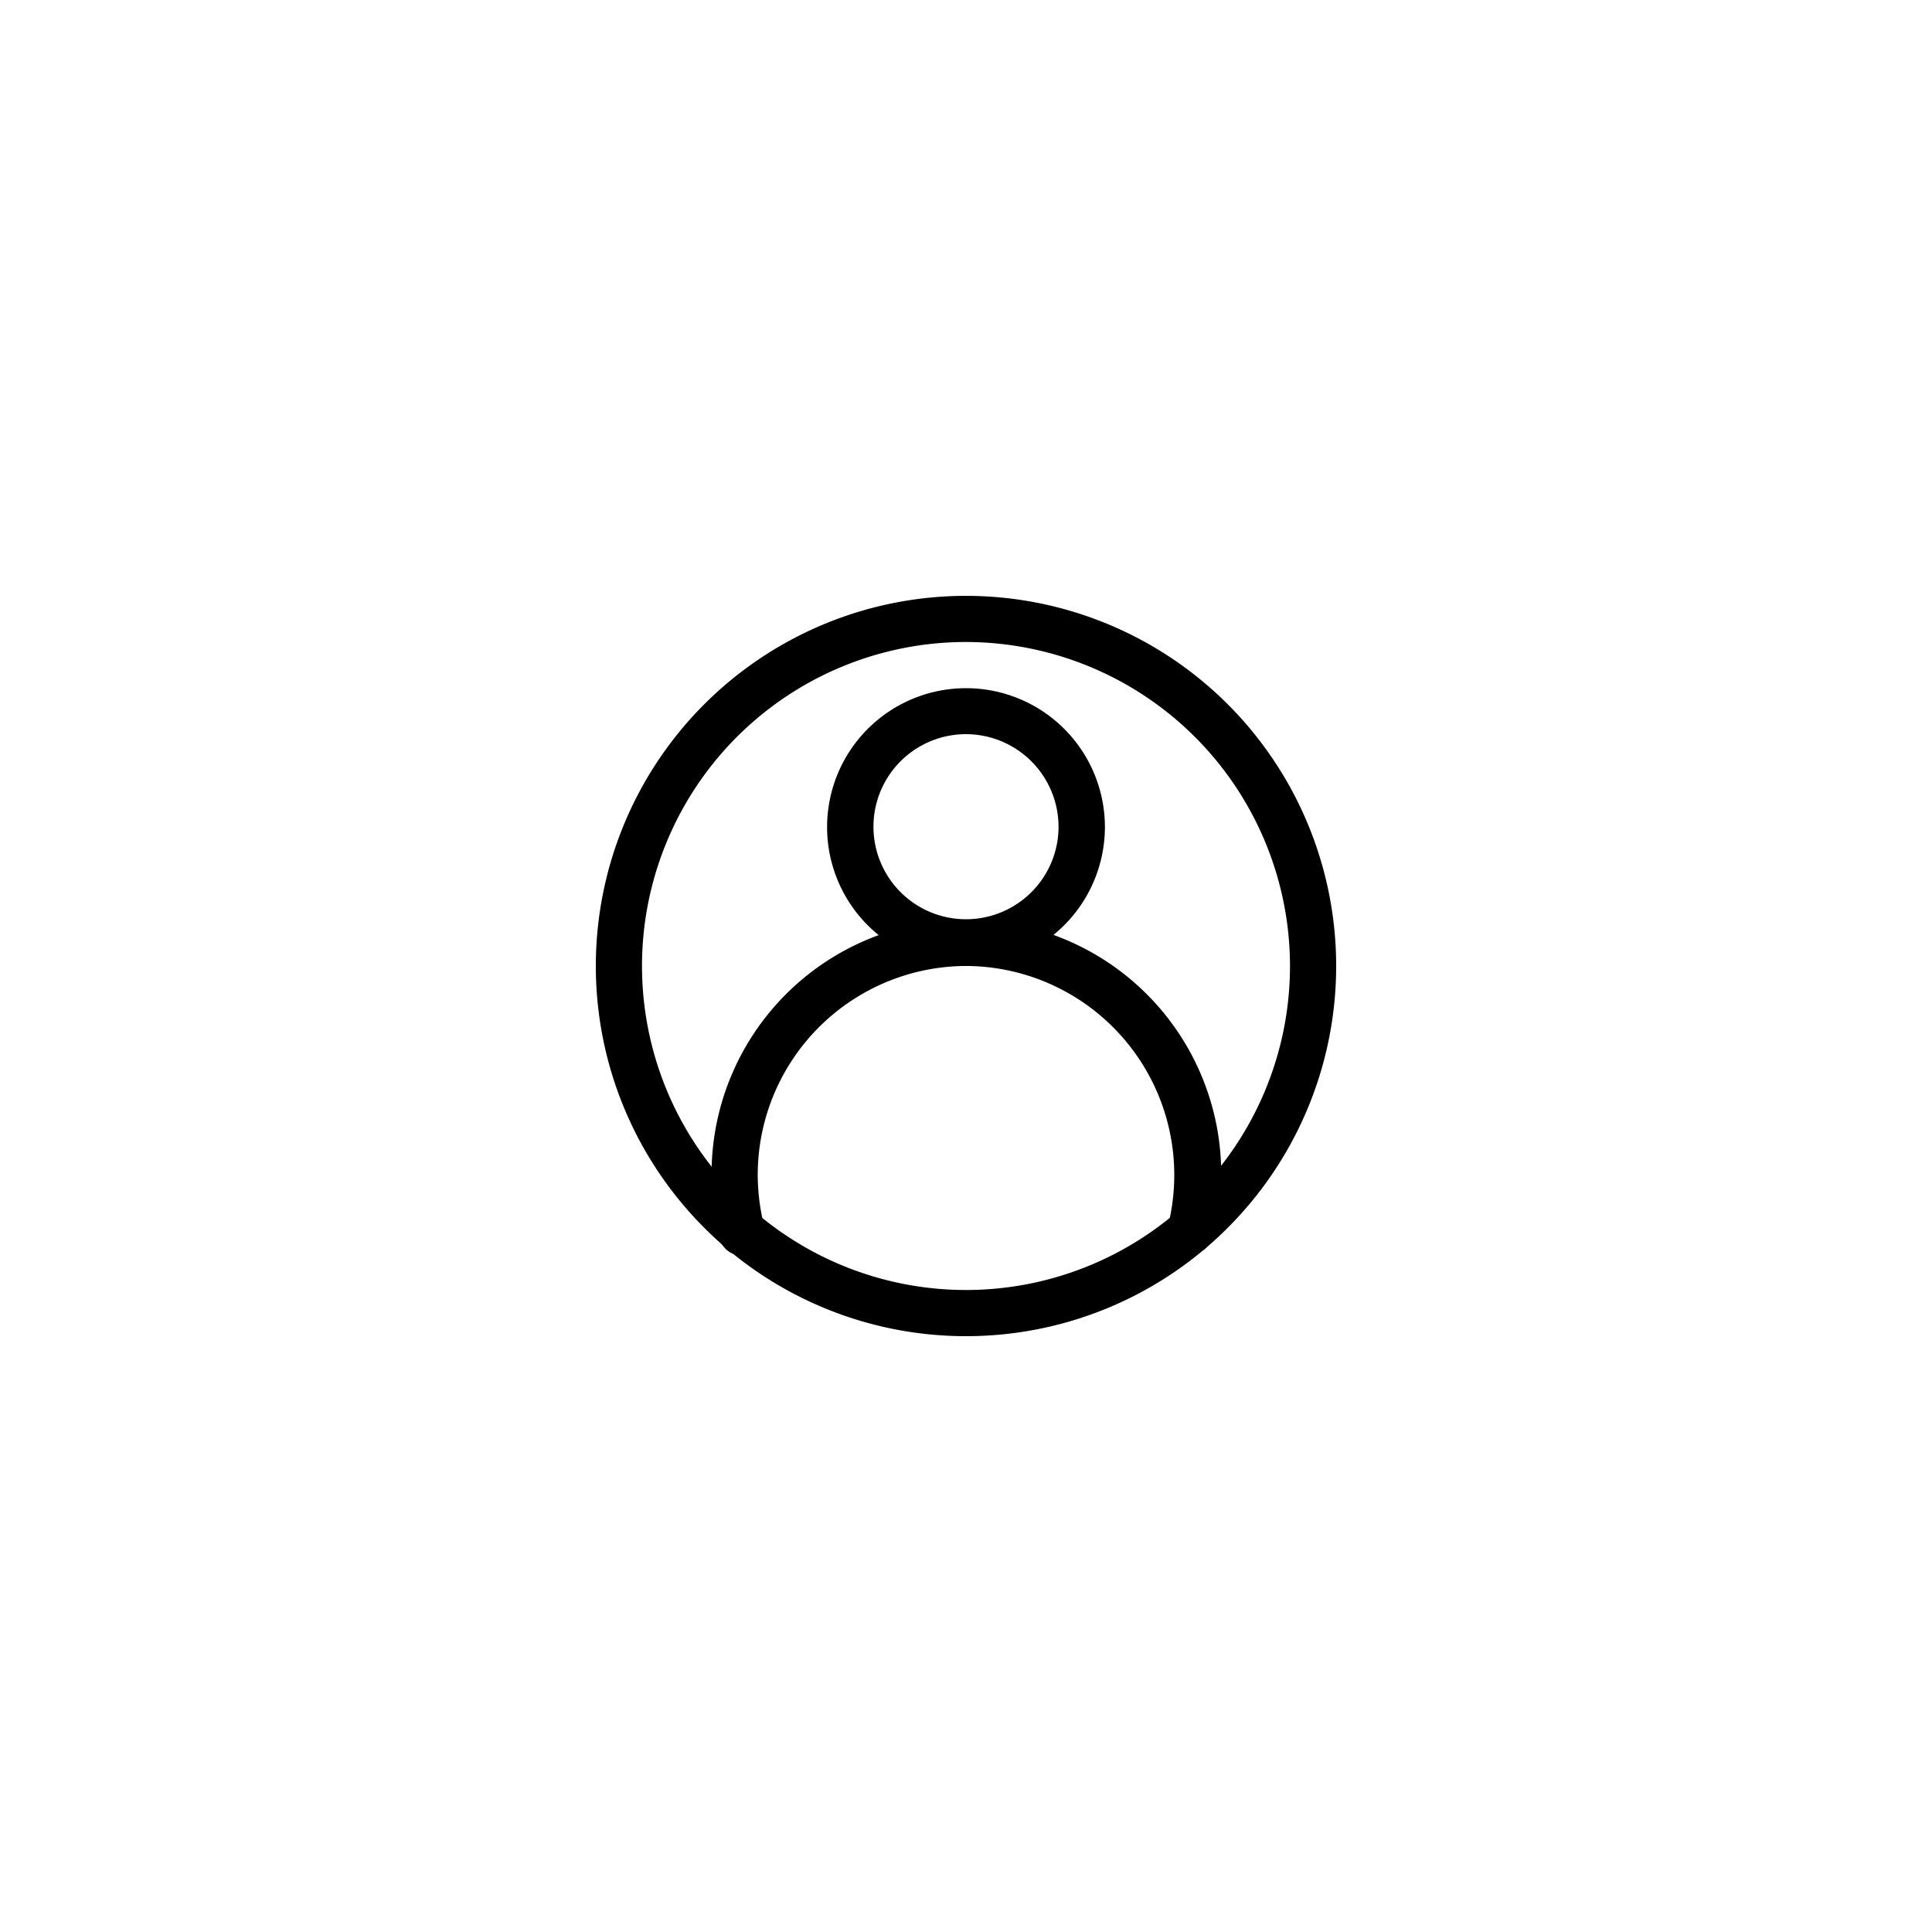 <svg id="Layer_1" data-name="Layer 1" xmlns="http://www.w3.org/2000/svg" viewBox="0 0 100 100"><title>ic-</title><path d="M50,69.16a19.15,19.15,0,0,1-12.39-4.54,19.38,19.38,0,0,1-2.26-2.27,19.16,19.16,0,1,1,29.3,0,19.38,19.38,0,0,1-2.26,2.27A19.15,19.15,0,0,1,50,69.16Zm0-35.93A16.77,16.77,0,1,0,66.77,50,16.79,16.79,0,0,0,50,33.23Z"/><path d="M50,50a7.19,7.19,0,1,1,7.19-7.19A7.2,7.2,0,0,1,50,50Zm0-12a4.79,4.79,0,1,0,4.79,4.79A4.8,4.8,0,0,0,50,38Z"/><path d="M61.62,64.9a1.36,1.36,0,0,1-.29,0,1.19,1.19,0,0,1-.87-1.46,11,11,0,0,0,.32-2.63A10.82,10.82,0,0,0,50.16,50h-.32A10.82,10.82,0,0,0,39.22,60.78a11,11,0,0,0,.32,2.63,1.2,1.2,0,1,1-2.32.59,13.39,13.39,0,0,1-.39-3.22,13.15,13.15,0,0,1,13-13.17h.38a13.15,13.15,0,0,1,13,13.17A13.39,13.39,0,0,1,62.78,64,1.2,1.2,0,0,1,61.62,64.9Z"/></svg>